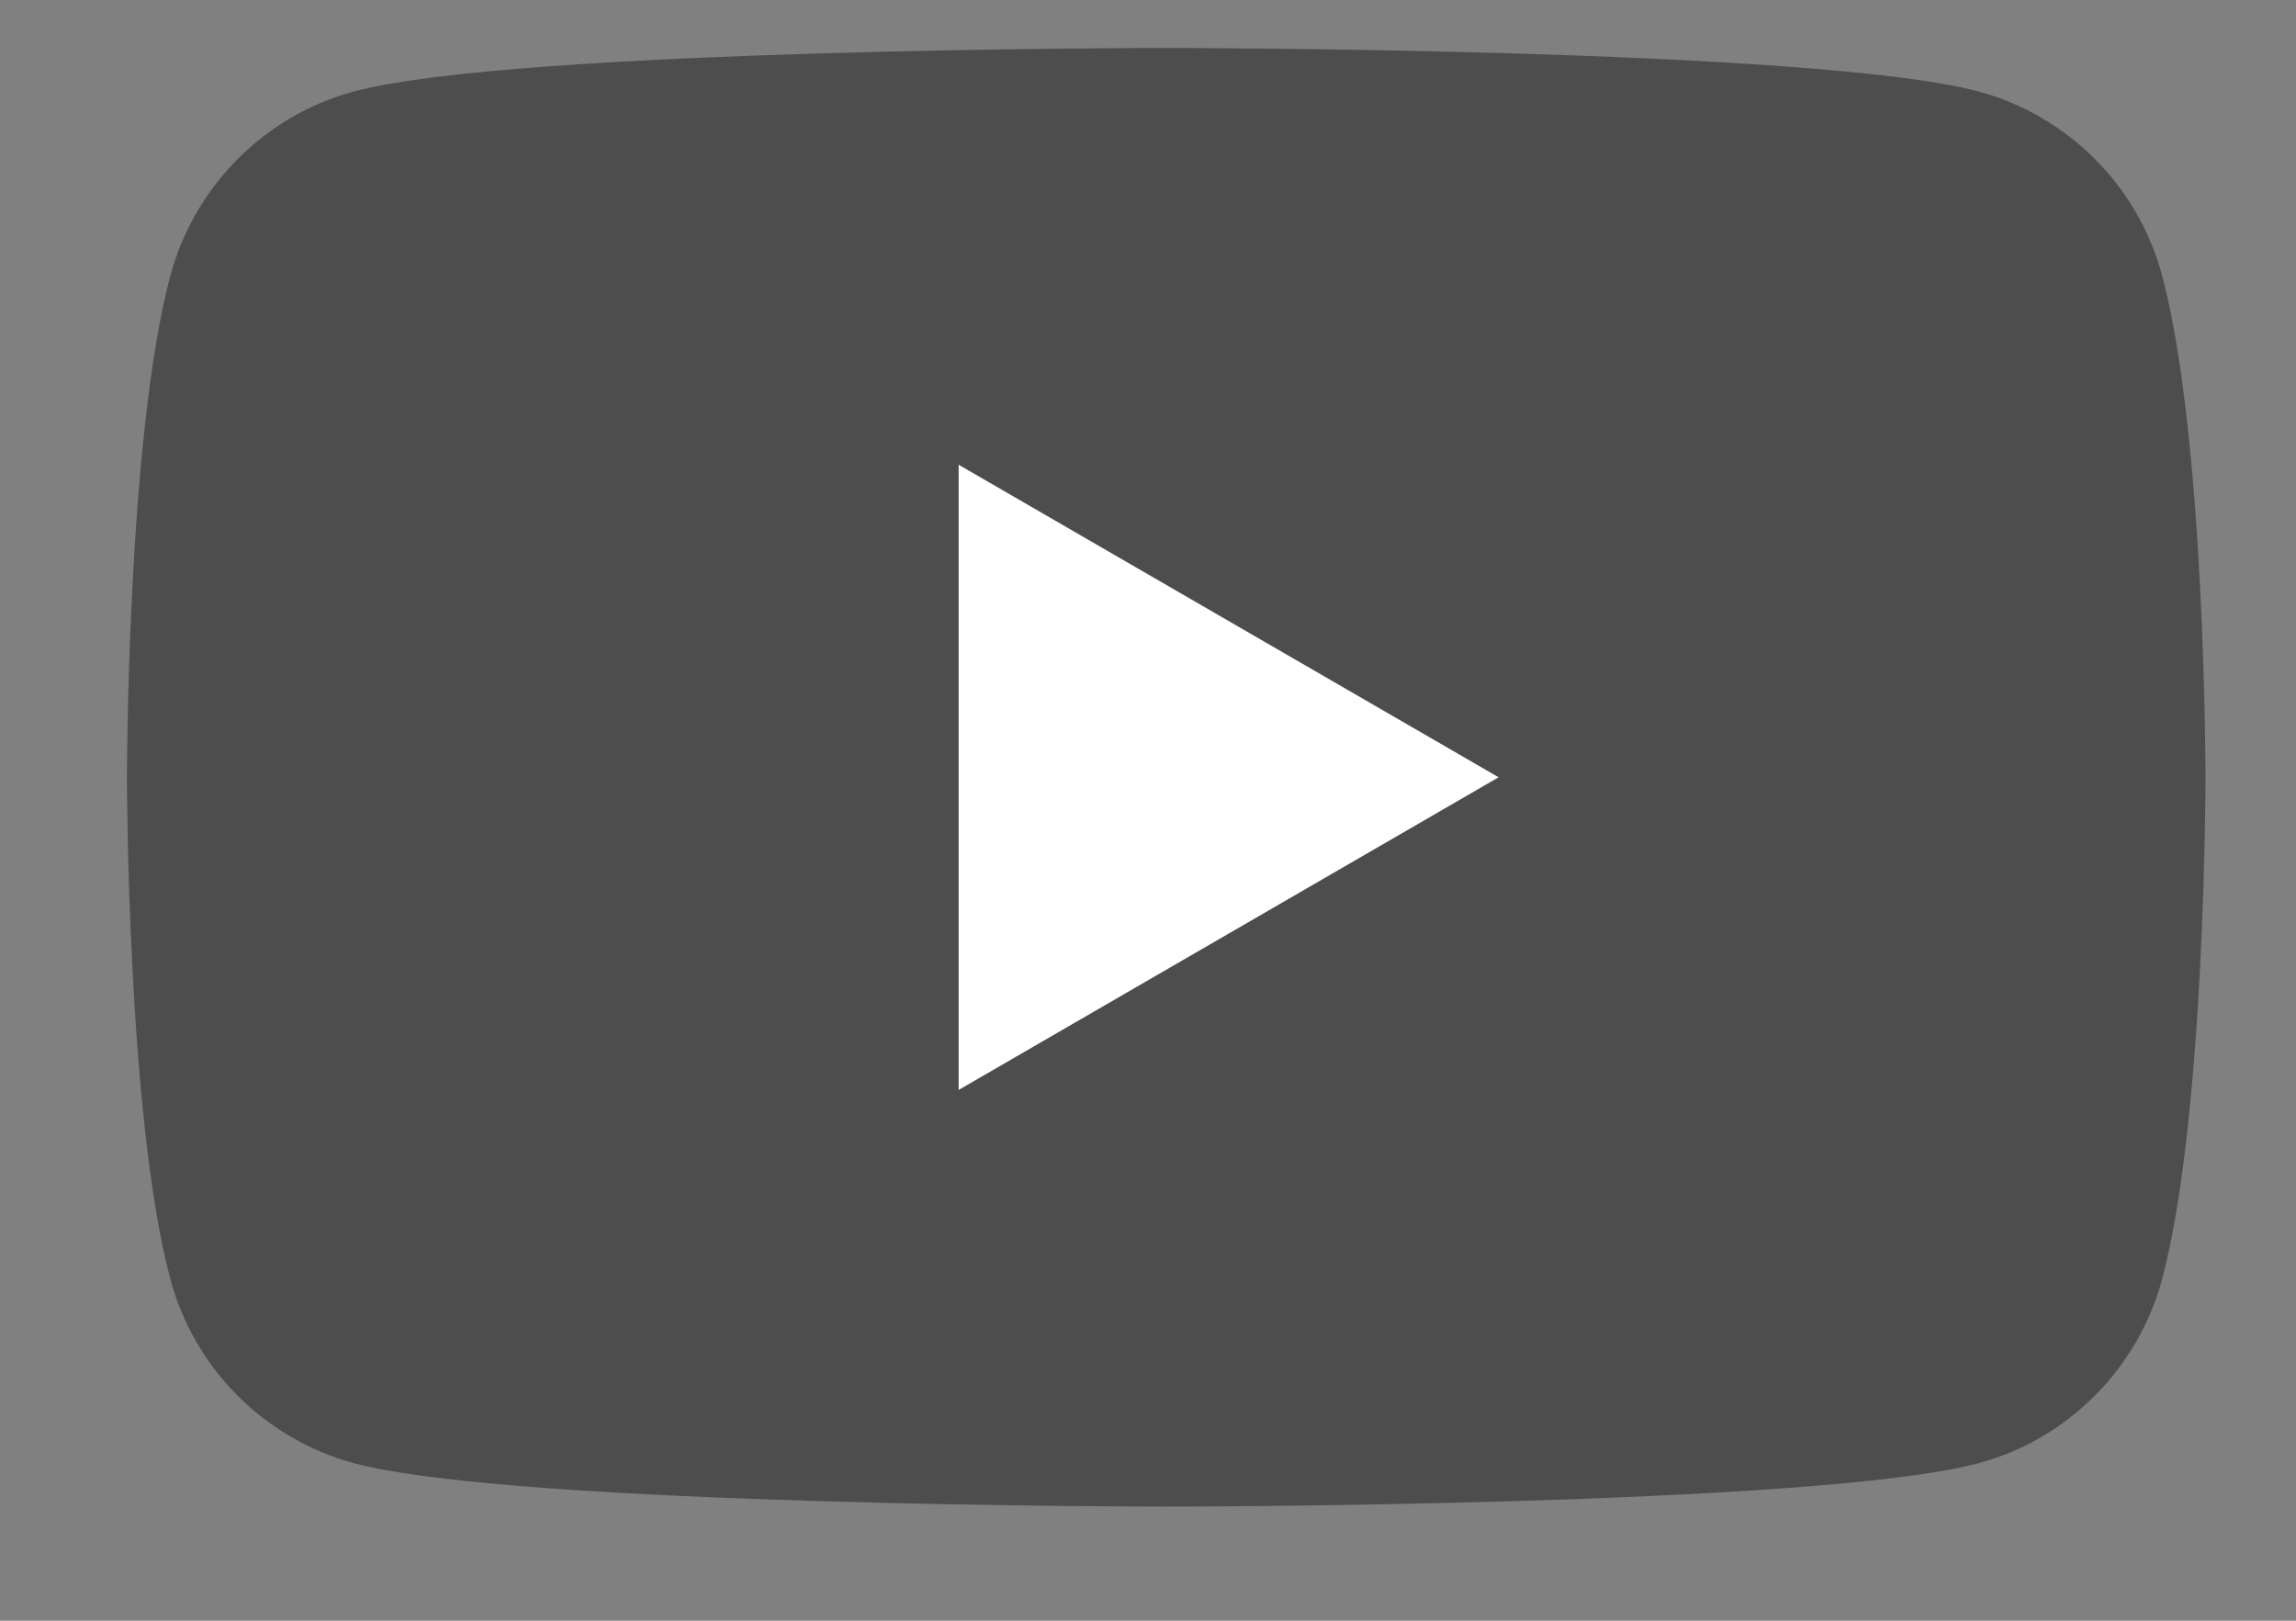 <svg width="17" height="12" viewBox="0 0 17 12" fill="none" xmlns="http://www.w3.org/2000/svg">
<rect x="0" y="0" width="17" height="12" fill="#808080" stroke="none"/>
<path d="M16.009 2.042C15.833 1.379 15.312 0.856 14.648 0.677C13.448 0.355 8.635 0.355 8.635 0.355C8.635 0.355 3.824 0.355 2.622 0.677C1.961 0.854 1.44 1.377 1.261 2.042C0.94 3.244 0.94 5.755 0.94 5.755C0.94 5.755 0.94 8.266 1.261 9.469C1.437 10.132 1.959 10.655 2.622 10.834C3.824 11.155 8.635 11.155 8.635 11.155C8.635 11.155 13.448 11.155 14.648 10.834C15.309 10.657 15.831 10.134 16.009 9.469C16.33 8.266 16.33 5.755 16.33 5.755C16.33 5.755 16.33 3.244 16.009 2.042Z" fill="#4D4D4D"/>
<path d="M7.098 8.07L11.096 5.755L7.098 3.441V8.07Z" fill="white"/>
</svg>
